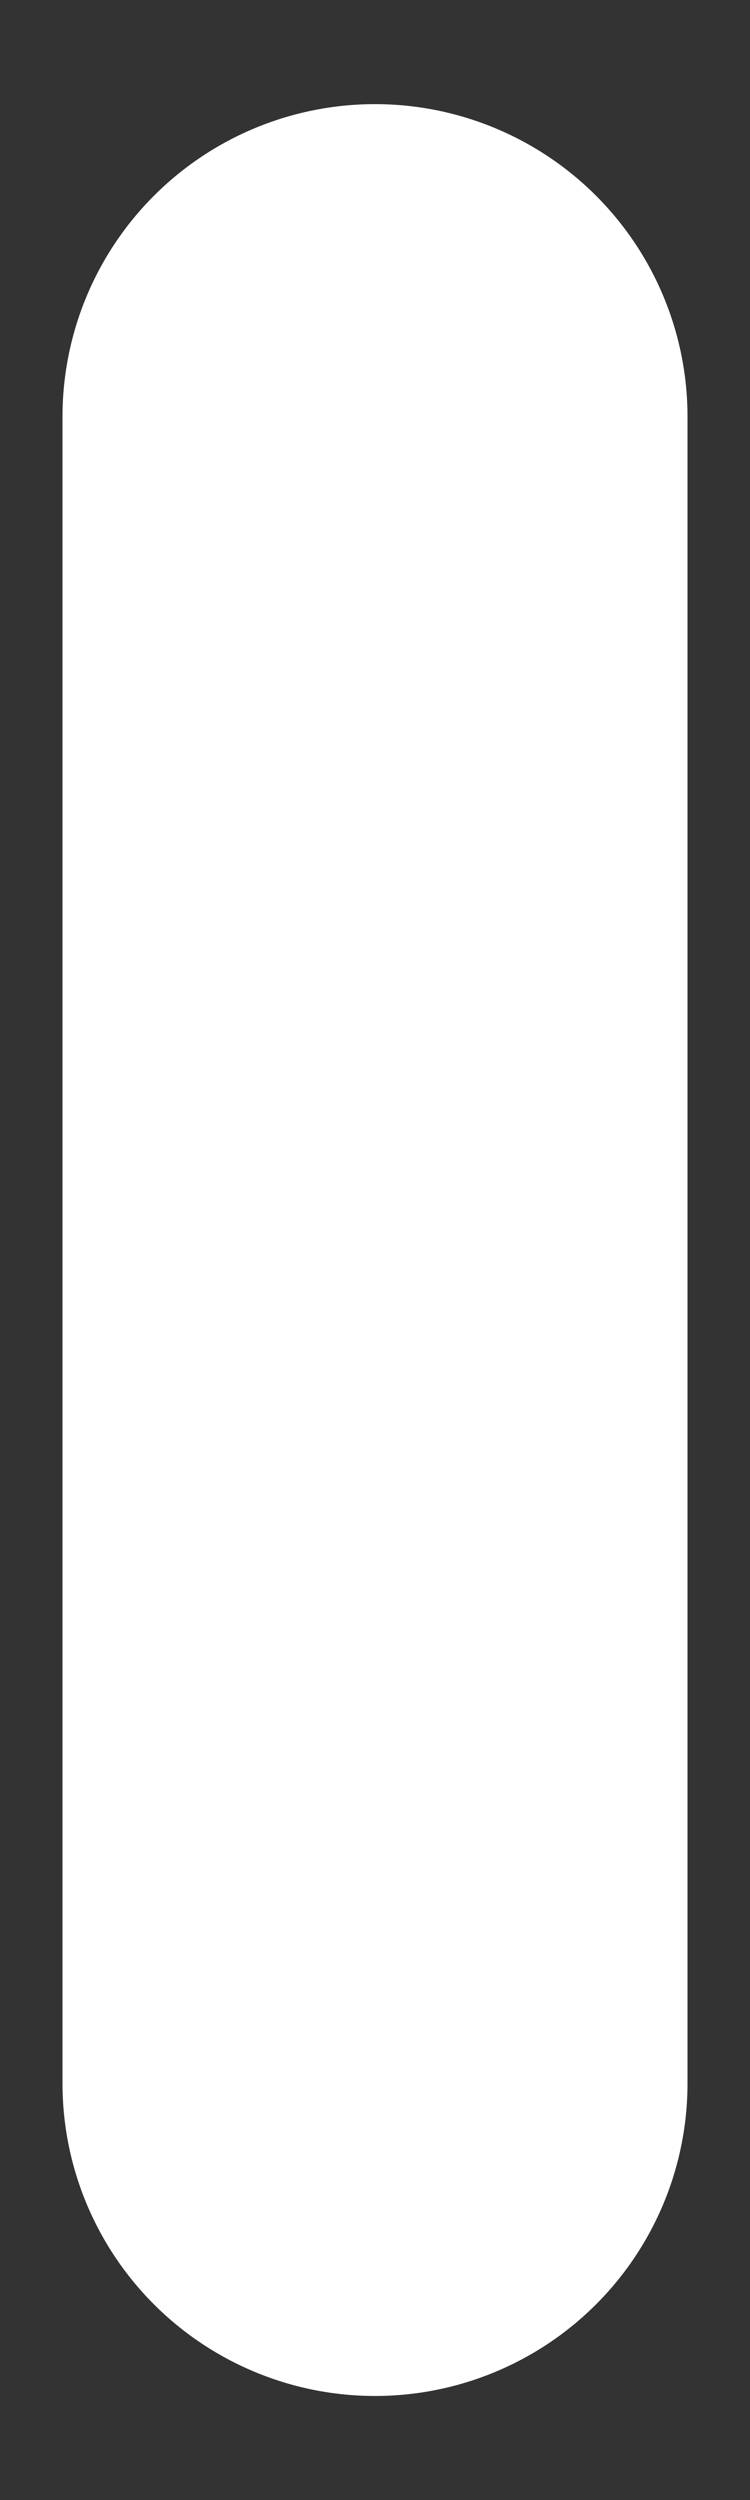 <svg width="6" height="20" viewBox="0 0 6 20" fill="none" xmlns="http://www.w3.org/2000/svg">
<rect x="0" y="0" width="6" height="20" fill="#333333" stroke="none"/>
<path d="M3 3.333V16.667" stroke="white" stroke-width="5" stroke-linecap="round" stroke-linejoin="round"/>
</svg>
